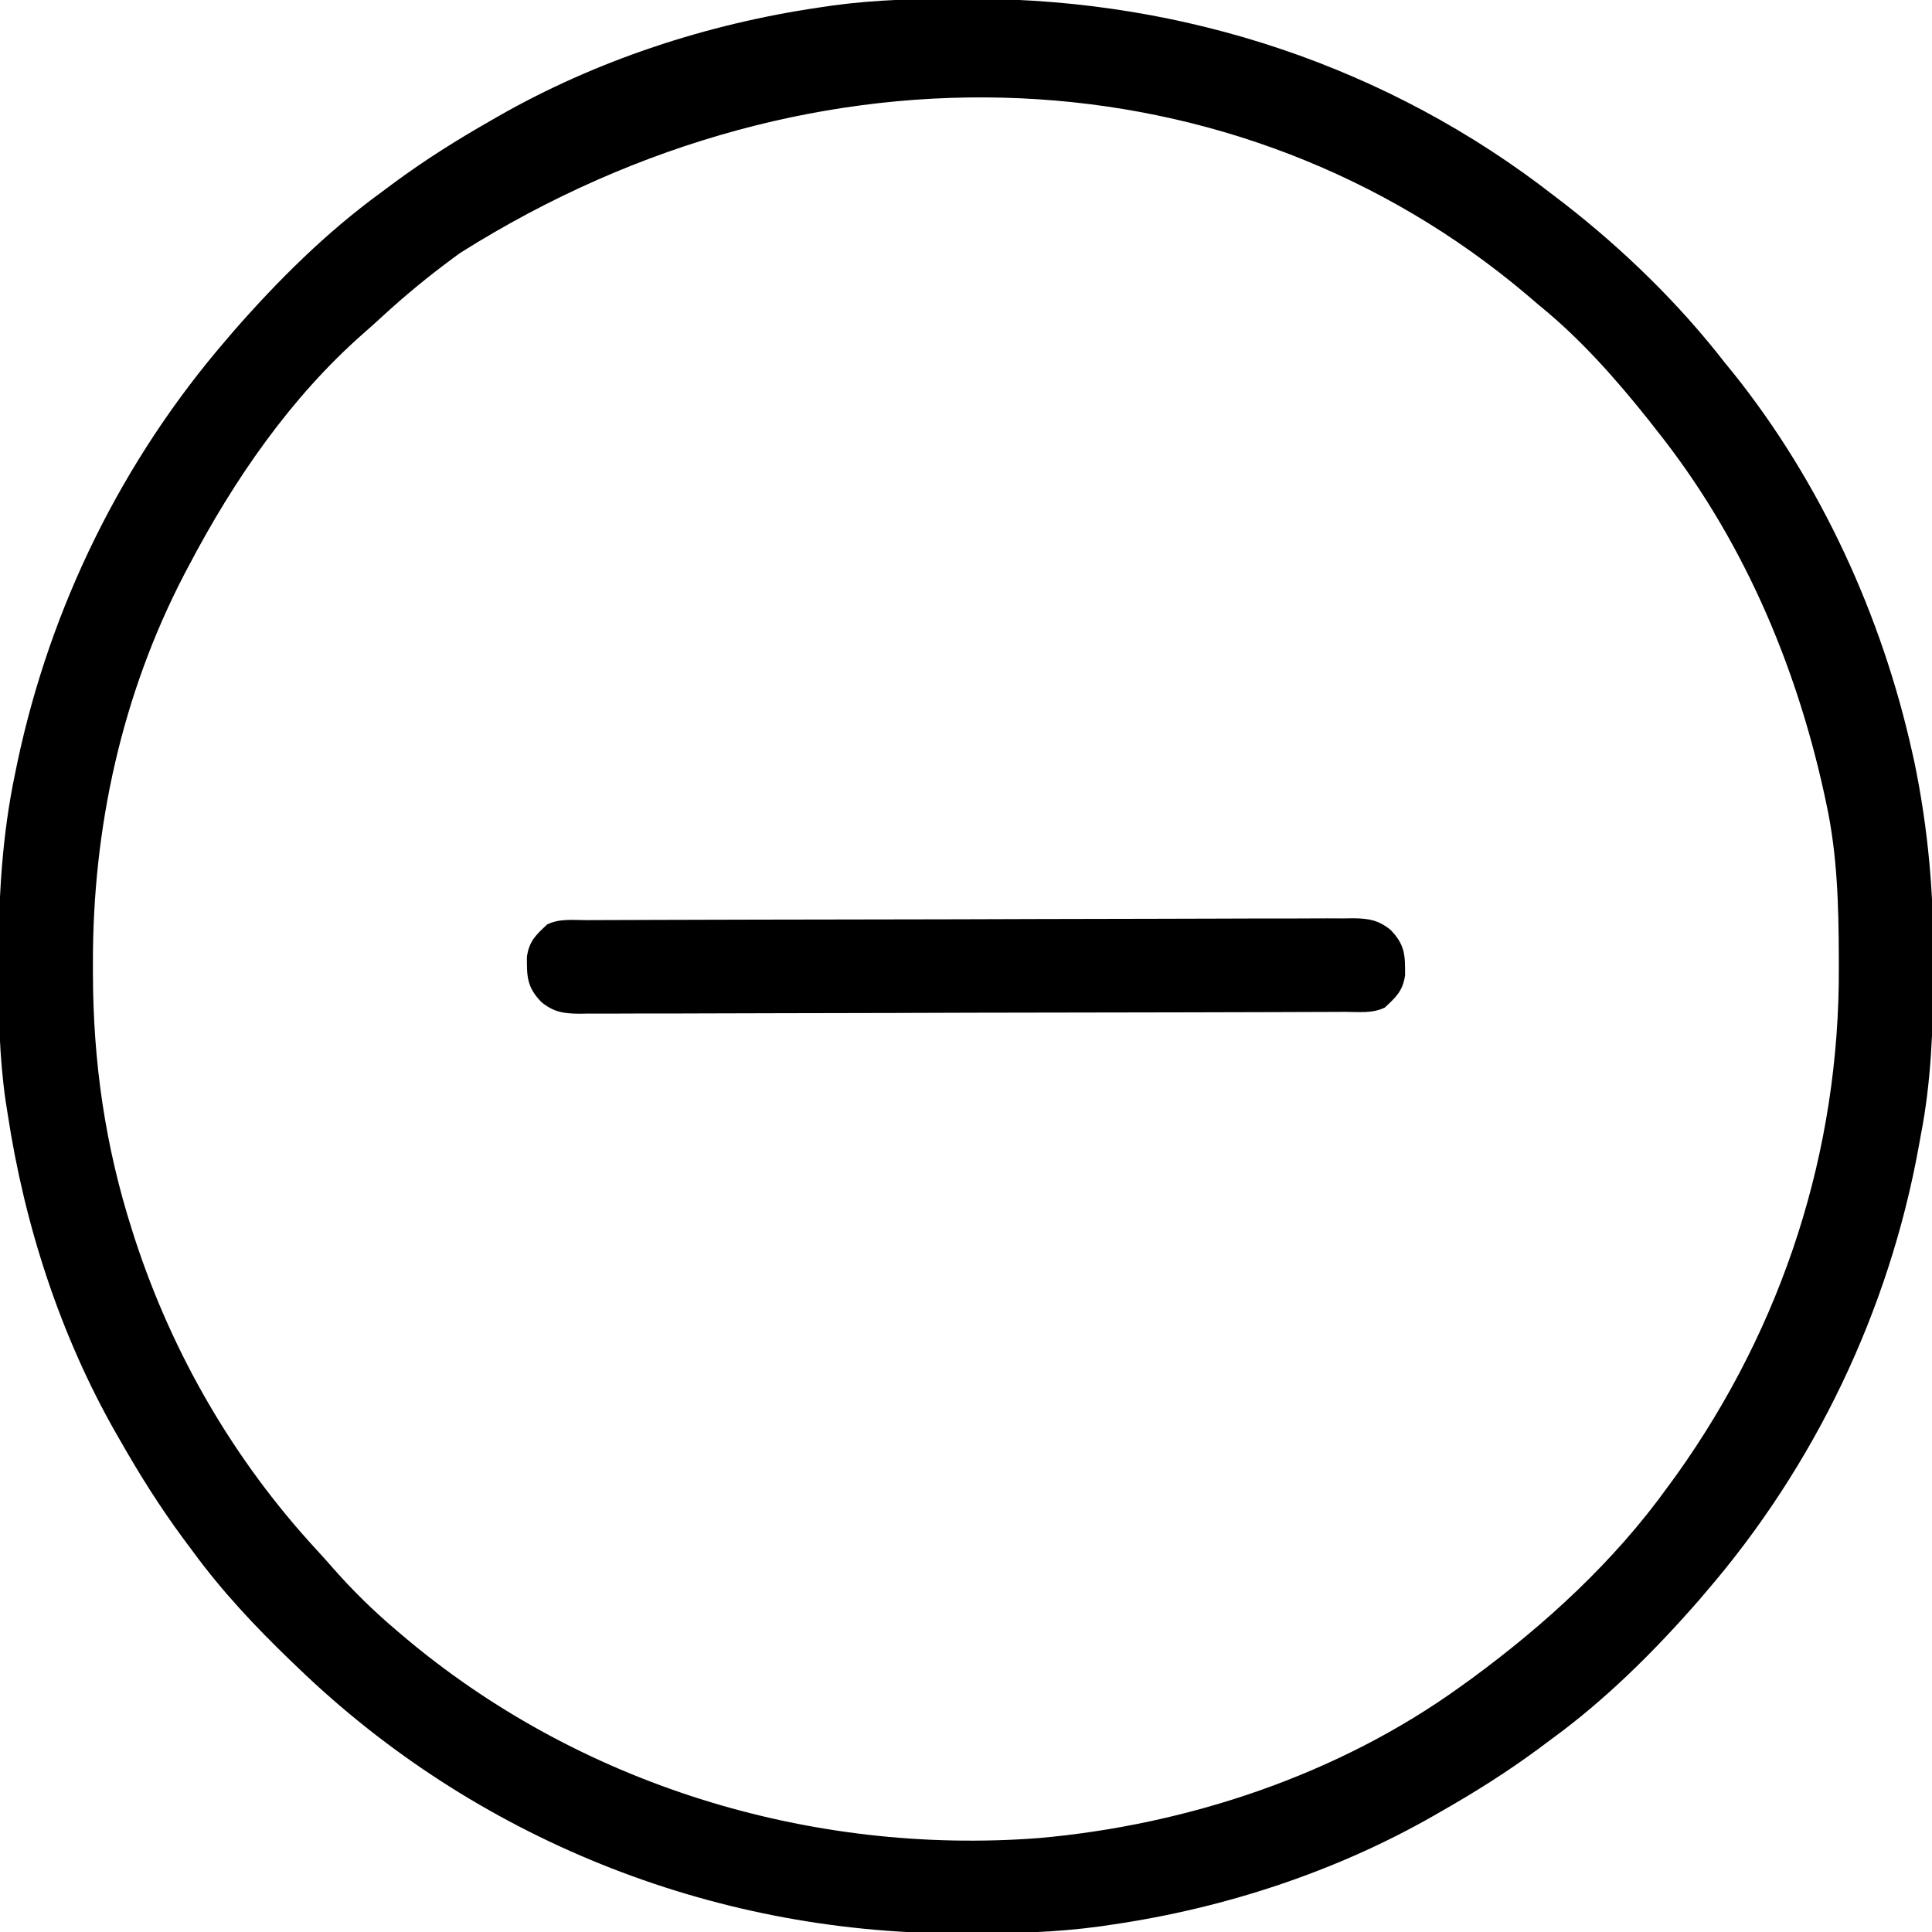 <?xml version="1.0" encoding="UTF-8"?>
<svg version="1.1" xmlns="http://www.w3.org/2000/svg" width="512" height="512">
<path d="M0 0 C1.453 0.003 1.453 0.003 2.936 0.007 C58.548 0.205 112.408 17.952 156.438 52.312 C157.333 52.997 158.229 53.681 159.152 54.387 C174.712 66.505 189.349 80.735 201.438 96.312 C202.201 97.247 202.964 98.182 203.75 99.145 C227.01 128.183 243.229 163.696 251.25 199.938 C251.433 200.757 251.615 201.577 251.803 202.421 C255.467 220.135 256.965 237.688 256.812 255.75 C256.806 257.222 256.806 257.222 256.799 258.723 C256.725 273.114 256.218 287.156 253.438 301.312 C253.277 302.208 253.116 303.104 252.95 304.026 C245.06 347.633 225.371 388.771 196.438 422.312 C195.803 423.058 195.169 423.803 194.516 424.57 C182.704 438.075 169.954 450.747 155.438 461.312 C154.288 462.169 153.138 463.026 151.988 463.883 C143.797 469.923 135.281 475.283 126.438 480.312 C125.806 480.677 125.174 481.041 124.523 481.417 C98.494 496.315 69.076 505.96 39.438 510.312 C38.235 510.489 37.033 510.666 35.794 510.848 C24.077 512.452 12.438 512.713 0.625 512.688 C-0.362 512.687 -1.349 512.686 -2.365 512.685 C-67.32 512.495 -129.733 487.416 -176.562 442.312 C-177.222 441.68 -177.881 441.048 -178.561 440.397 C-188.049 431.253 -196.789 421.955 -204.562 411.312 C-205.421 410.161 -206.279 409.01 -207.137 407.859 C-213.175 399.668 -218.533 391.154 -223.562 382.312 C-223.927 381.681 -224.291 381.049 -224.667 380.398 C-239.597 354.313 -249.076 324.977 -253.562 295.312 C-253.827 293.629 -253.827 293.629 -254.098 291.911 C-255.755 280.298 -255.961 268.781 -255.938 257.062 C-255.937 256.05 -255.936 255.038 -255.936 253.996 C-255.895 237.461 -254.971 221.542 -251.562 205.312 C-251.354 204.297 -251.145 203.282 -250.929 202.236 C-242.151 160.924 -223.149 122.292 -195.562 90.312 C-194.928 89.567 -194.294 88.822 -193.641 88.055 C-181.829 74.55 -169.079 61.878 -154.562 51.312 C-153.413 50.456 -152.263 49.599 -151.113 48.742 C-142.922 42.702 -134.406 37.342 -125.562 32.312 C-124.931 31.948 -124.299 31.584 -123.648 31.208 C-97.619 16.31 -68.201 6.666 -38.562 2.312 C-36.754 2.047 -36.754 2.047 -34.91 1.775 C-23.274 0.18 -11.732 -0.047 0 0 Z M-133.562 67.312 C-134.131 67.727 -134.7 68.142 -135.287 68.57 C-141.874 73.419 -148.148 78.553 -154.164 84.102 C-155.786 85.596 -157.427 87.07 -159.086 88.523 C-178.574 105.613 -193.561 127.478 -205.562 150.312 C-205.932 151.013 -206.302 151.713 -206.683 152.434 C-223.317 184.41 -231.018 219.76 -230.938 255.625 C-230.937 256.543 -230.936 257.462 -230.936 258.408 C-230.872 281.826 -227.706 303.953 -220.562 326.312 C-220.312 327.1 -220.061 327.887 -219.802 328.698 C-209.79 359.314 -193.539 387.29 -171.738 410.949 C-170.257 412.558 -168.797 414.187 -167.355 415.832 C-162.121 421.799 -156.615 427.178 -150.562 432.312 C-150.034 432.764 -149.506 433.215 -148.962 433.679 C-102.352 473.197 -40.867 492.053 19.809 487.416 C59.288 483.897 99.125 470.629 131.438 447.312 C132.892 446.268 132.892 446.268 134.375 445.203 C153.955 430.824 172.223 414.099 186.438 394.312 C187.58 392.752 187.58 392.752 188.746 391.16 C216.964 351.596 231.953 305.231 231.75 256.688 C231.748 255.761 231.746 254.834 231.743 253.878 C231.692 240.167 231.348 226.762 228.438 213.312 C228.234 212.359 228.03 211.405 227.819 210.422 C220.13 175.5 205.812 142.392 183.438 114.312 C182.756 113.439 182.074 112.565 181.371 111.664 C172.713 100.79 163.252 90.087 152.438 81.312 C151.313 80.354 150.189 79.394 149.066 78.434 C73.022 14.128 -38.751 7.579 -133.562 67.312 Z " fill="#000000" transform="translate(255.562,-0.313)"/>
<path d="M0 0 C0.888 -0.004 1.775 -0.009 2.69 -0.013 C5.682 -0.027 8.675 -0.033 11.667 -0.039 C13.806 -0.047 15.944 -0.055 18.082 -0.064 C25.12 -0.09 32.158 -0.105 39.196 -0.12 C41.616 -0.125 44.036 -0.13 46.456 -0.136 C56.52 -0.157 66.584 -0.176 76.648 -0.187 C91.086 -0.204 105.523 -0.237 119.961 -0.294 C130.104 -0.332 140.248 -0.352 150.391 -0.357 C156.454 -0.361 162.516 -0.373 168.578 -0.405 C174.281 -0.435 179.983 -0.442 185.686 -0.43 C187.78 -0.43 189.874 -0.438 191.968 -0.456 C194.825 -0.478 197.682 -0.47 200.54 -0.454 C201.369 -0.468 202.198 -0.482 203.053 -0.496 C207.185 -0.439 209.752 -0.073 213.023 2.567 C216.866 6.543 216.914 9.233 216.883 14.603 C216.304 18.713 214.525 20.367 211.524 23.154 C208.255 24.788 204.641 24.306 201.047 24.308 C199.716 24.314 199.716 24.314 198.358 24.321 C195.365 24.334 192.373 24.341 189.38 24.347 C187.242 24.355 185.104 24.363 182.965 24.372 C175.927 24.398 168.89 24.413 161.852 24.427 C159.432 24.433 157.012 24.438 154.592 24.443 C144.528 24.465 134.464 24.484 124.399 24.495 C109.962 24.511 95.524 24.545 81.087 24.601 C70.943 24.64 60.8 24.66 50.656 24.665 C44.594 24.669 38.532 24.681 32.47 24.713 C26.767 24.743 21.064 24.75 15.361 24.738 C13.267 24.738 11.174 24.746 9.08 24.763 C6.222 24.786 3.366 24.778 0.508 24.762 C-0.736 24.783 -0.736 24.783 -2.005 24.804 C-6.138 24.747 -8.705 24.381 -11.975 21.741 C-15.819 17.765 -15.867 15.075 -15.836 9.705 C-15.257 5.595 -13.477 3.94 -10.476 1.154 C-7.207 -0.481 -3.593 0.002 0 0 Z " fill="#000000" transform="translate(155.476,243.846)"/>
</svg>
